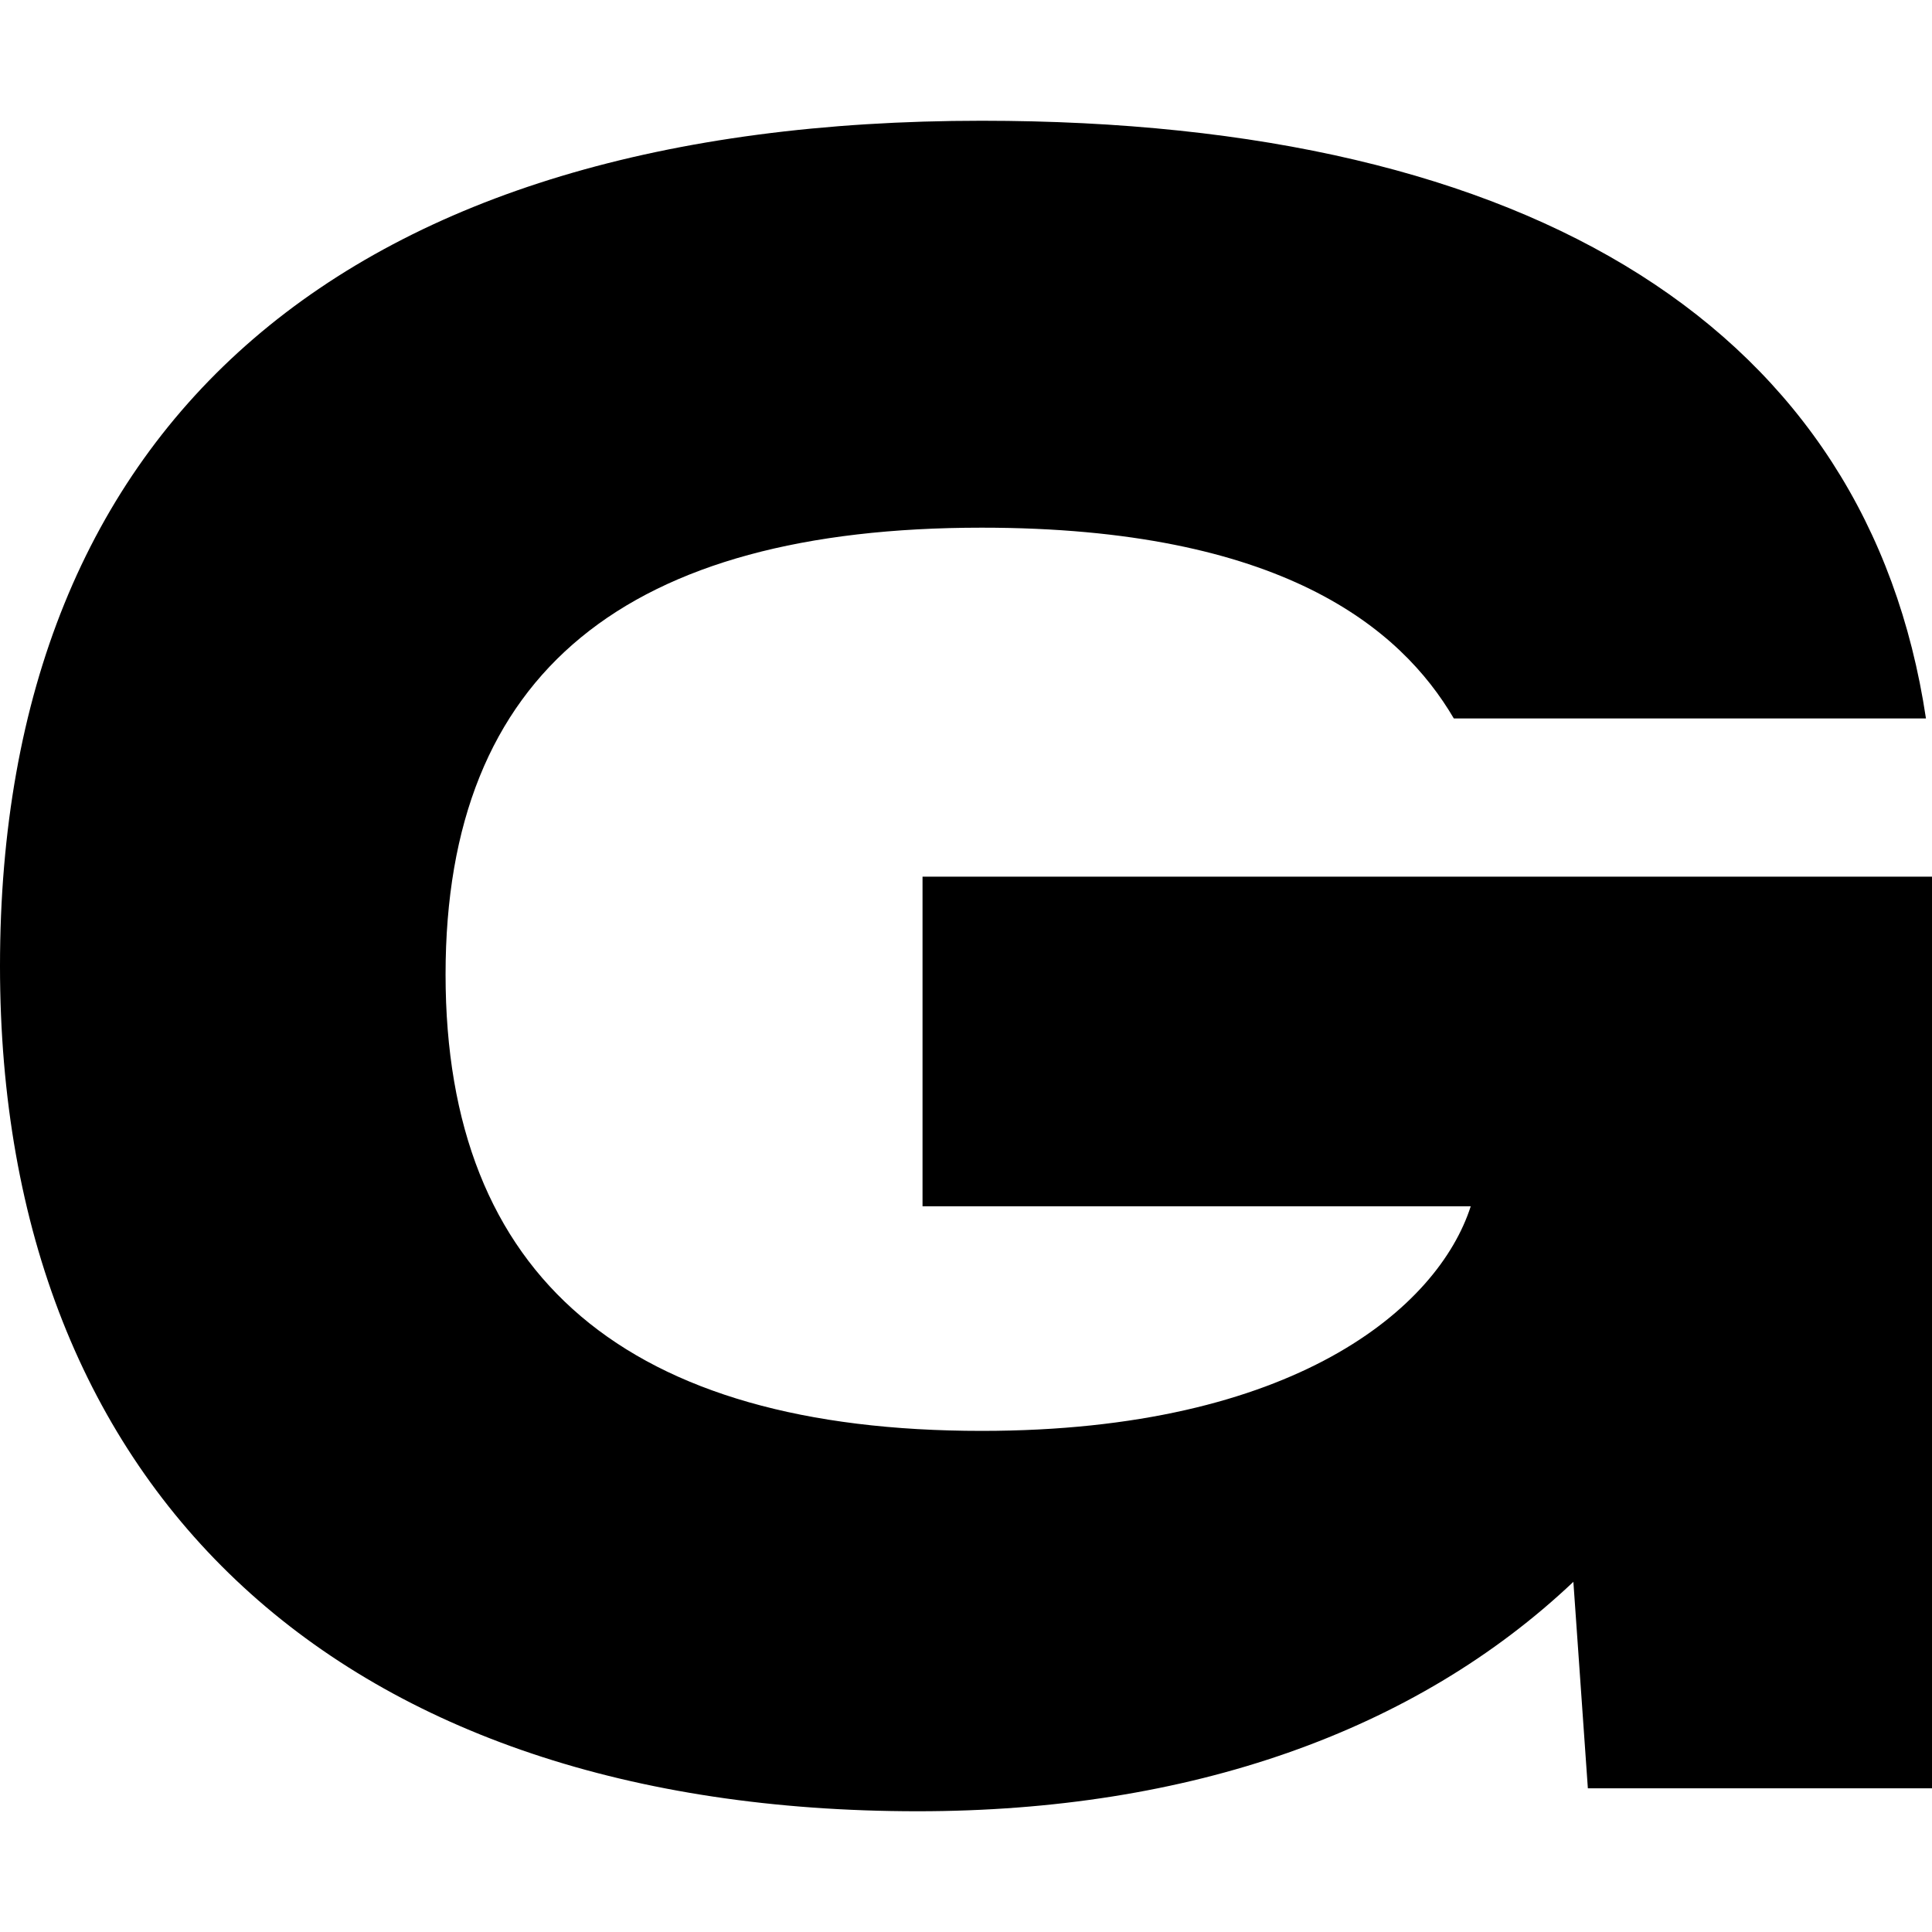 <svg xmlns="http://www.w3.org/2000/svg" xml:space="preserve" viewBox="0 0 16 16">
  <style>
    path {
      fill: black;
    }
    @media (prefers-color-scheme: dark) {
      path {
        fill: white;
      }
    }
  </style>

  <path d="M7.64 9.99h4.54c-.27.84-1.46 1.86-4.05 1.86-2.93 0-4.44-1.27-4.44-3.78s1.51-3.7 4.44-3.7c2.48 0 3.47.83 3.91 1.58h3.91C15.47 2.75 12.72 1 8.13 1 2.89 1 0 3.48 0 8c0 4.38 2.84 7 7.6 7 2.25 0 4.12-.66 5.43-1.9l.12 1.71H16V7.26H7.64v2.73z" />
</svg>
